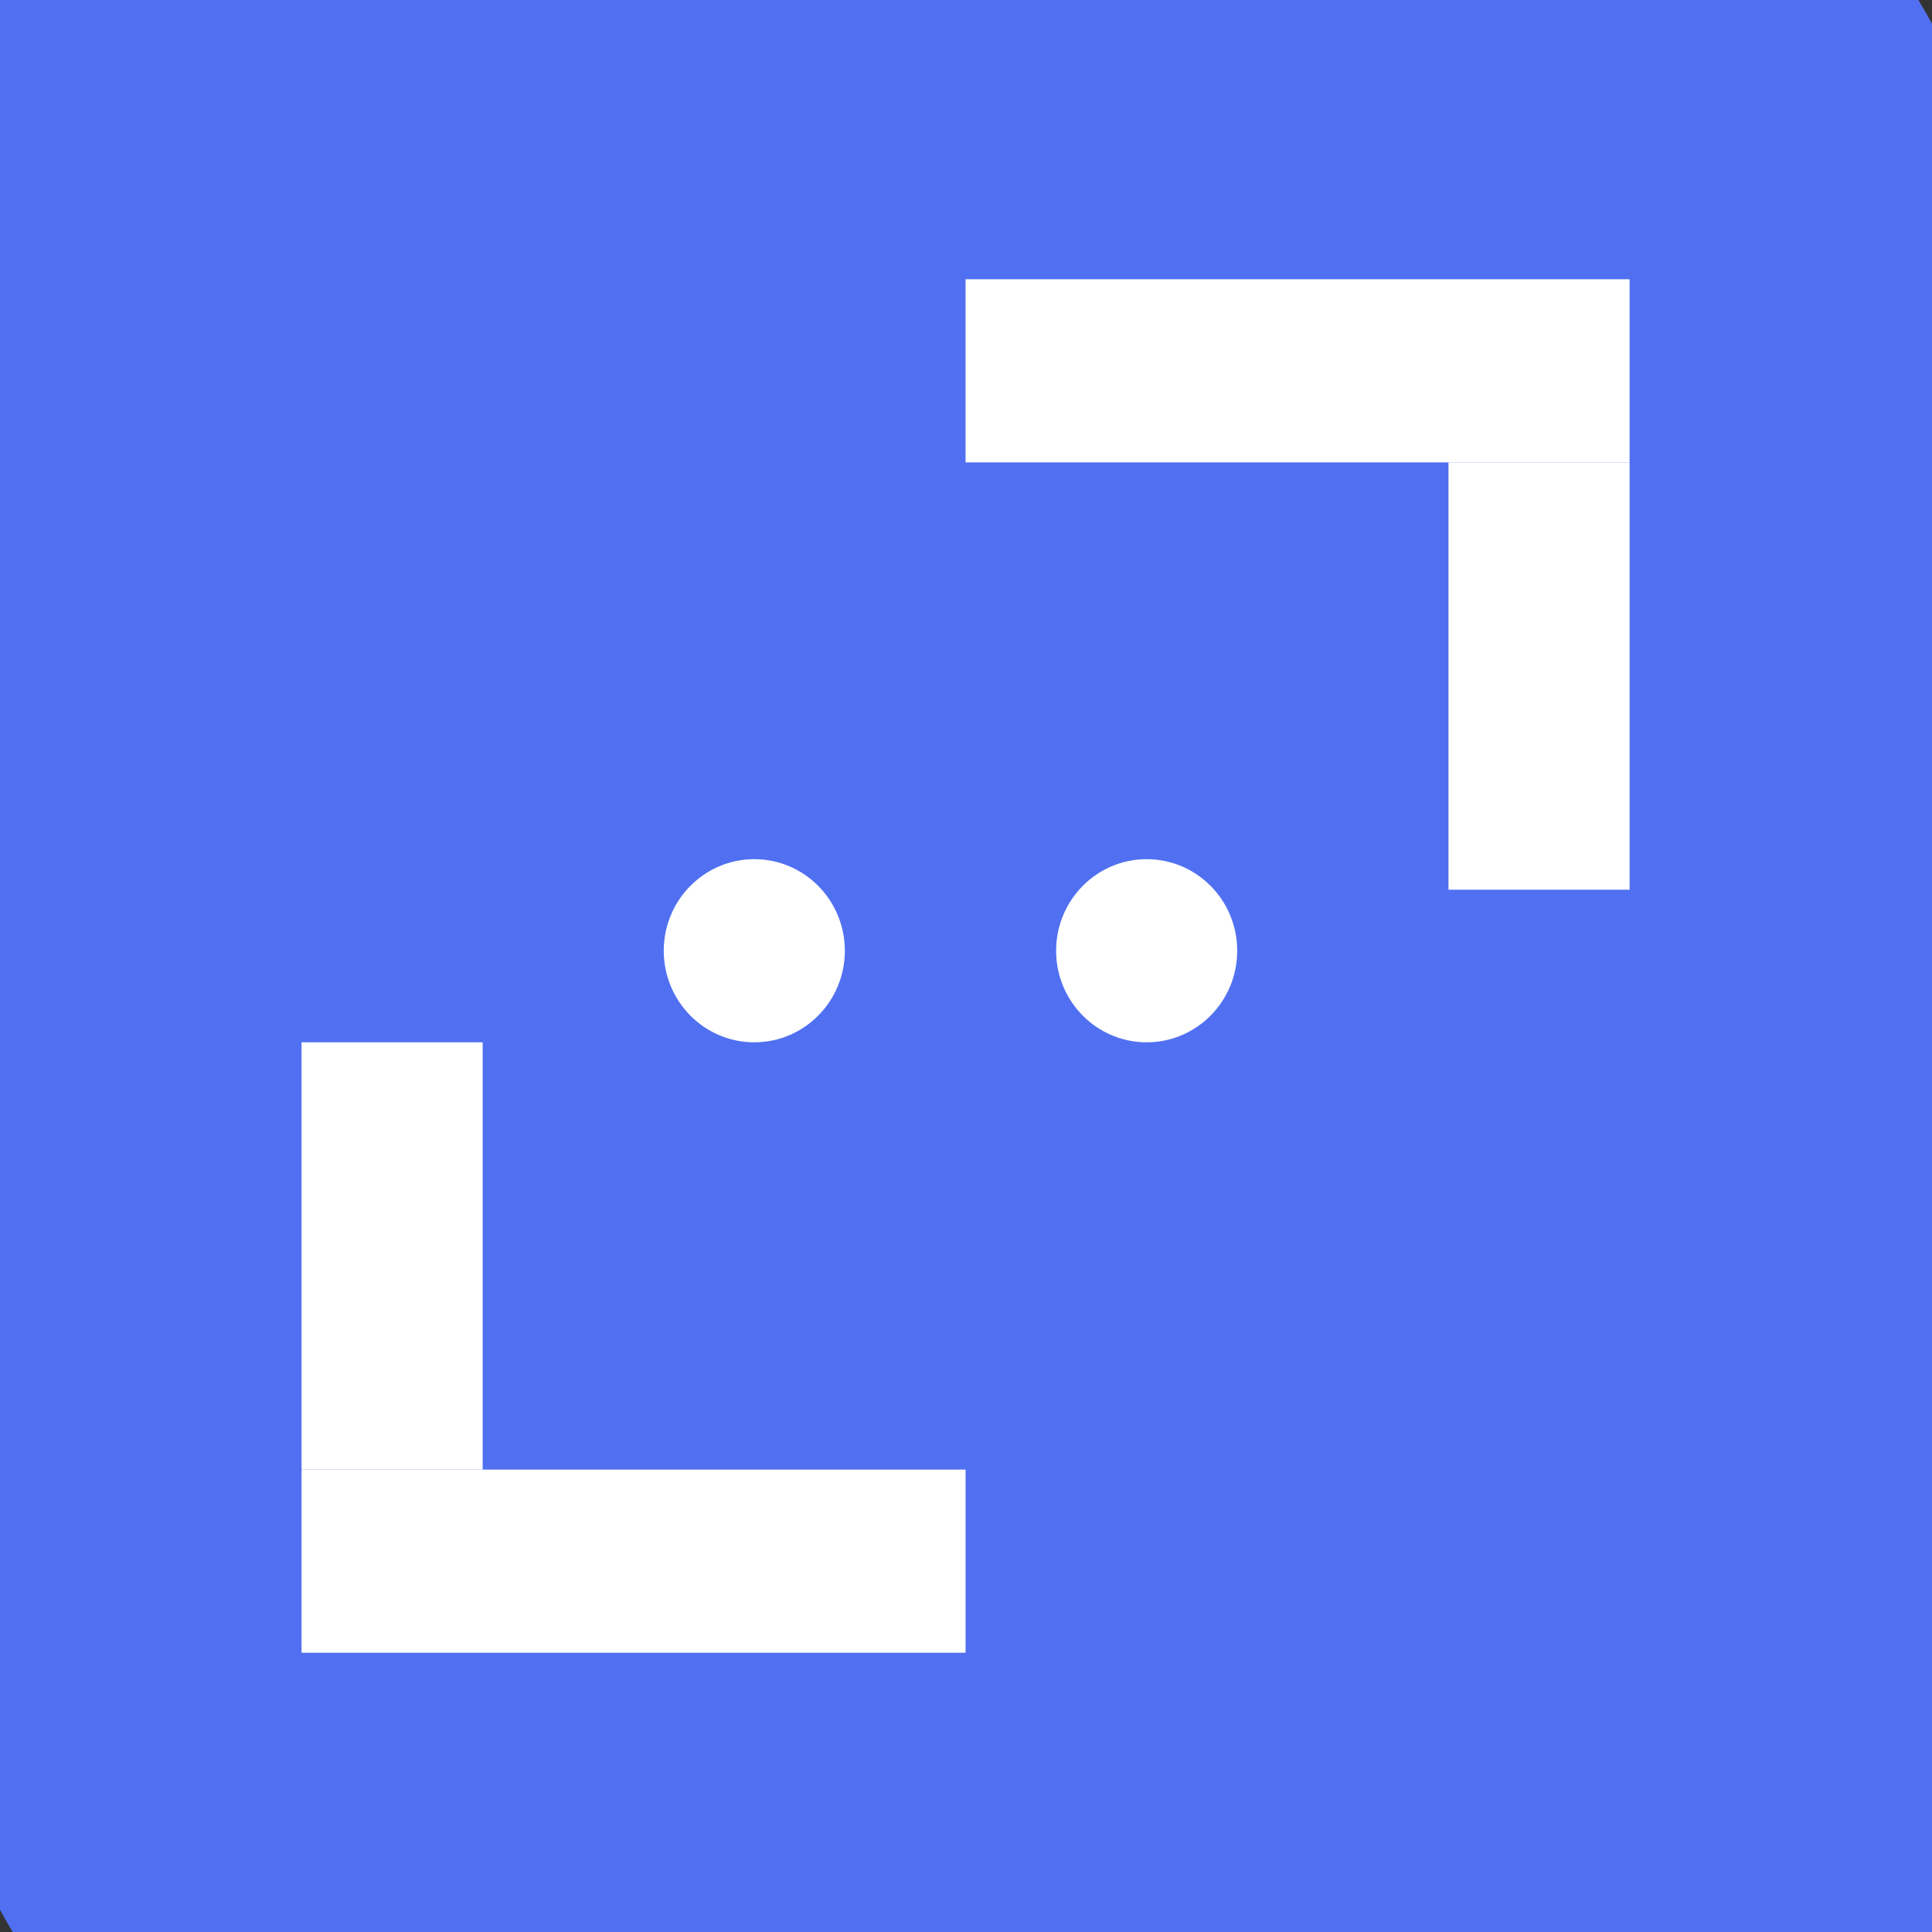 <svg width="500" height="500" viewBox="0 0 500 500" fill="none" xmlns="http://www.w3.org/2000/svg">
<rect x="0" y="0" width="500" height="500" fill="#333333" stroke="none"/>
<g clip-path="url(#clip0)">
<rect x="-23.5" y="-101.5" width="546.778" height="703" rx="190" fill="#5170F1"/>
<rect x="249.889" y="72.275" width="171.844" height="47.393" fill="white"/>
<rect x="374.867" y="119.669" width="46.867" height="110.584" fill="white"/>
<rect x="249.889" y="427.725" width="171.844" height="47.393" transform="rotate(-180 249.889 427.725)" fill="white"/>
<rect x="124.911" y="380.332" width="46.867" height="110.584" transform="rotate(-180 124.911 380.332)" fill="white"/>
<ellipse cx="195.211" cy="246.051" rx="23.433" ry="23.697" fill="white"/>
<ellipse cx="296.756" cy="246.051" rx="23.433" ry="23.697" fill="white"/>
</g>
<defs>
<clipPath id="clip0">
<rect width="500" height="500" fill="white"/>
</clipPath>
</defs>
</svg>
